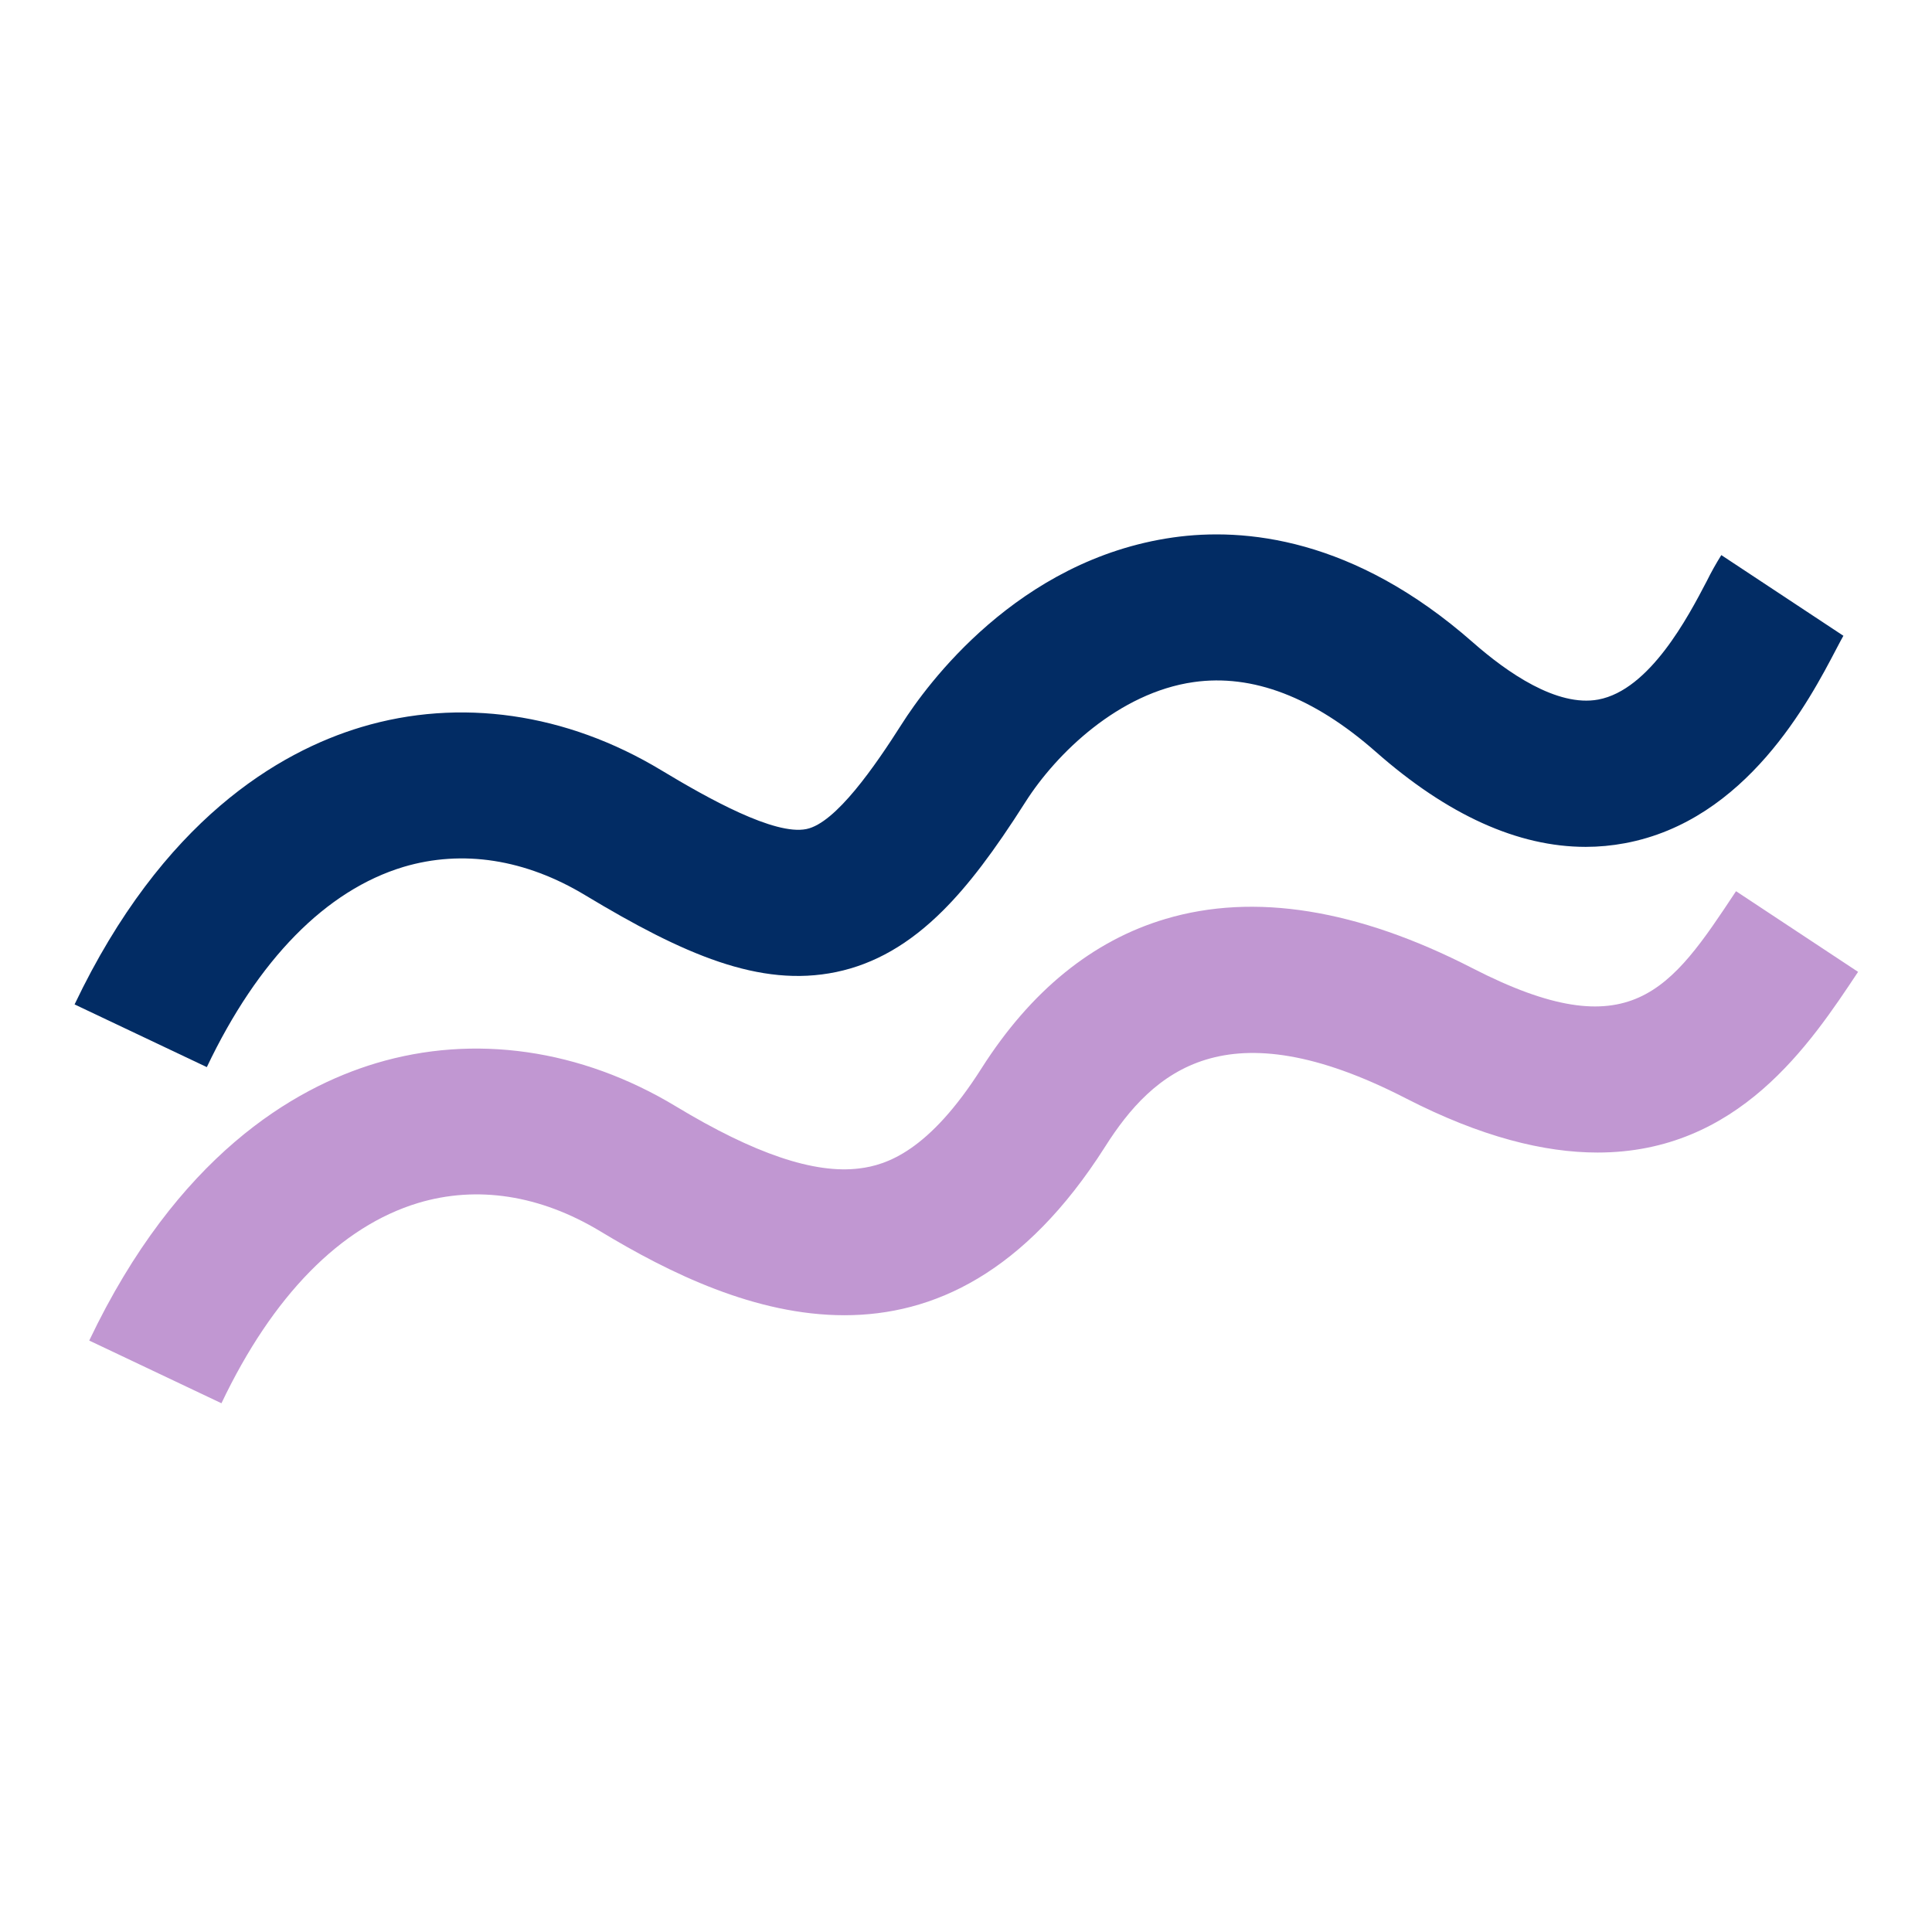 <svg xmlns="http://www.w3.org/2000/svg" xmlns:xlink="http://www.w3.org/1999/xlink" width="650" zoomAndPan="magnify" viewBox="0 0 487.5 487.5" height="650" preserveAspectRatio="xMidYMid meet" version="1.0"><defs><clipPath id="f9fd75e8cc"><path d="M 18.82 134 L 466 134 L 466 270 L 18.82 270 Z M 18.82 134 " clip-rule="nonzero"/></clipPath><clipPath id="132f0b0fe0"><path d="M 22 224 L 468.82 224 L 468.82 354.223 L 22 354.223 Z M 22 224 " clip-rule="nonzero"/></clipPath></defs><g clip-path="url(#f9fd75e8cc)"><path fill="#022c64" d="M 52.188 269.266 L 18.82 253.445 C 40.984 206.914 70.379 189.711 91.164 183.469 C 115.988 176.031 142.879 179.883 166.832 194.34 C 178.719 201.512 195.461 210.852 203.484 209.191 C 210.898 207.688 220.809 193.289 227.586 182.633 C 233.699 173.016 256.684 141.219 296.008 135.613 C 313.902 133.07 341.543 135.613 371.629 162.07 C 380.328 169.723 392.867 178.445 403.285 176.52 C 416.305 174.094 425.992 155.582 430.645 146.676 C 431.766 144.41 432.996 142.207 434.34 140.066 L 465.137 160.422 L 465.211 160.301 C 464.906 160.809 464.055 162.43 463.363 163.742 C 456.586 176.703 440.711 207.07 409.996 212.77 C 406.734 213.379 403.445 213.688 400.125 213.691 C 383.023 213.691 365.266 205.66 347.176 189.719 C 331.477 175.891 316.027 170 301.188 172.113 C 282.348 174.785 266.559 190.082 258.754 202.359 C 250.766 214.926 244.348 223.379 237.93 229.77 C 229.488 238.195 220.66 243.266 210.965 245.277 C 191.684 249.266 172.465 240.812 147.707 225.914 C 132.59 216.777 116.707 214.316 101.805 218.75 C 82.262 224.652 65.105 242.105 52.188 269.266 Z M 52.188 269.266 " fill-opacity="1" fill-rule="nonzero"/></g><g clip-path="url(#132f0b0fe0)"><path fill="#c197d2" d="M 55.879 354.082 L 22.516 338.262 C 44.68 291.73 74.07 274.527 94.859 268.285 C 119.672 260.848 146.57 264.699 170.527 279.156 C 190.352 291.141 205.516 296.258 216.855 294.828 C 223.734 293.988 234.402 290.449 247.645 269.605 C 260.074 250.051 275.699 237.336 294.074 231.879 C 316.461 225.207 342.531 229.391 371.562 244.316 C 411.531 264.855 421.512 249.848 438.051 224.875 L 468.848 245.23 C 456.695 263.547 438.605 290.82 403.117 290.82 C 389.672 290.82 373.723 286.91 354.656 277.102 C 309.469 253.879 290.938 270.27 278.84 289.363 C 258.586 321.234 235.512 331.871 213.078 331.871 C 190.648 331.871 169.059 321.324 151.43 310.668 C 136.285 301.539 120.402 299.078 105.496 303.551 C 85.957 309.469 68.797 326.922 55.879 354.082 Z M 55.879 354.082 " fill-opacity="1" fill-rule="nonzero"/></g></svg>